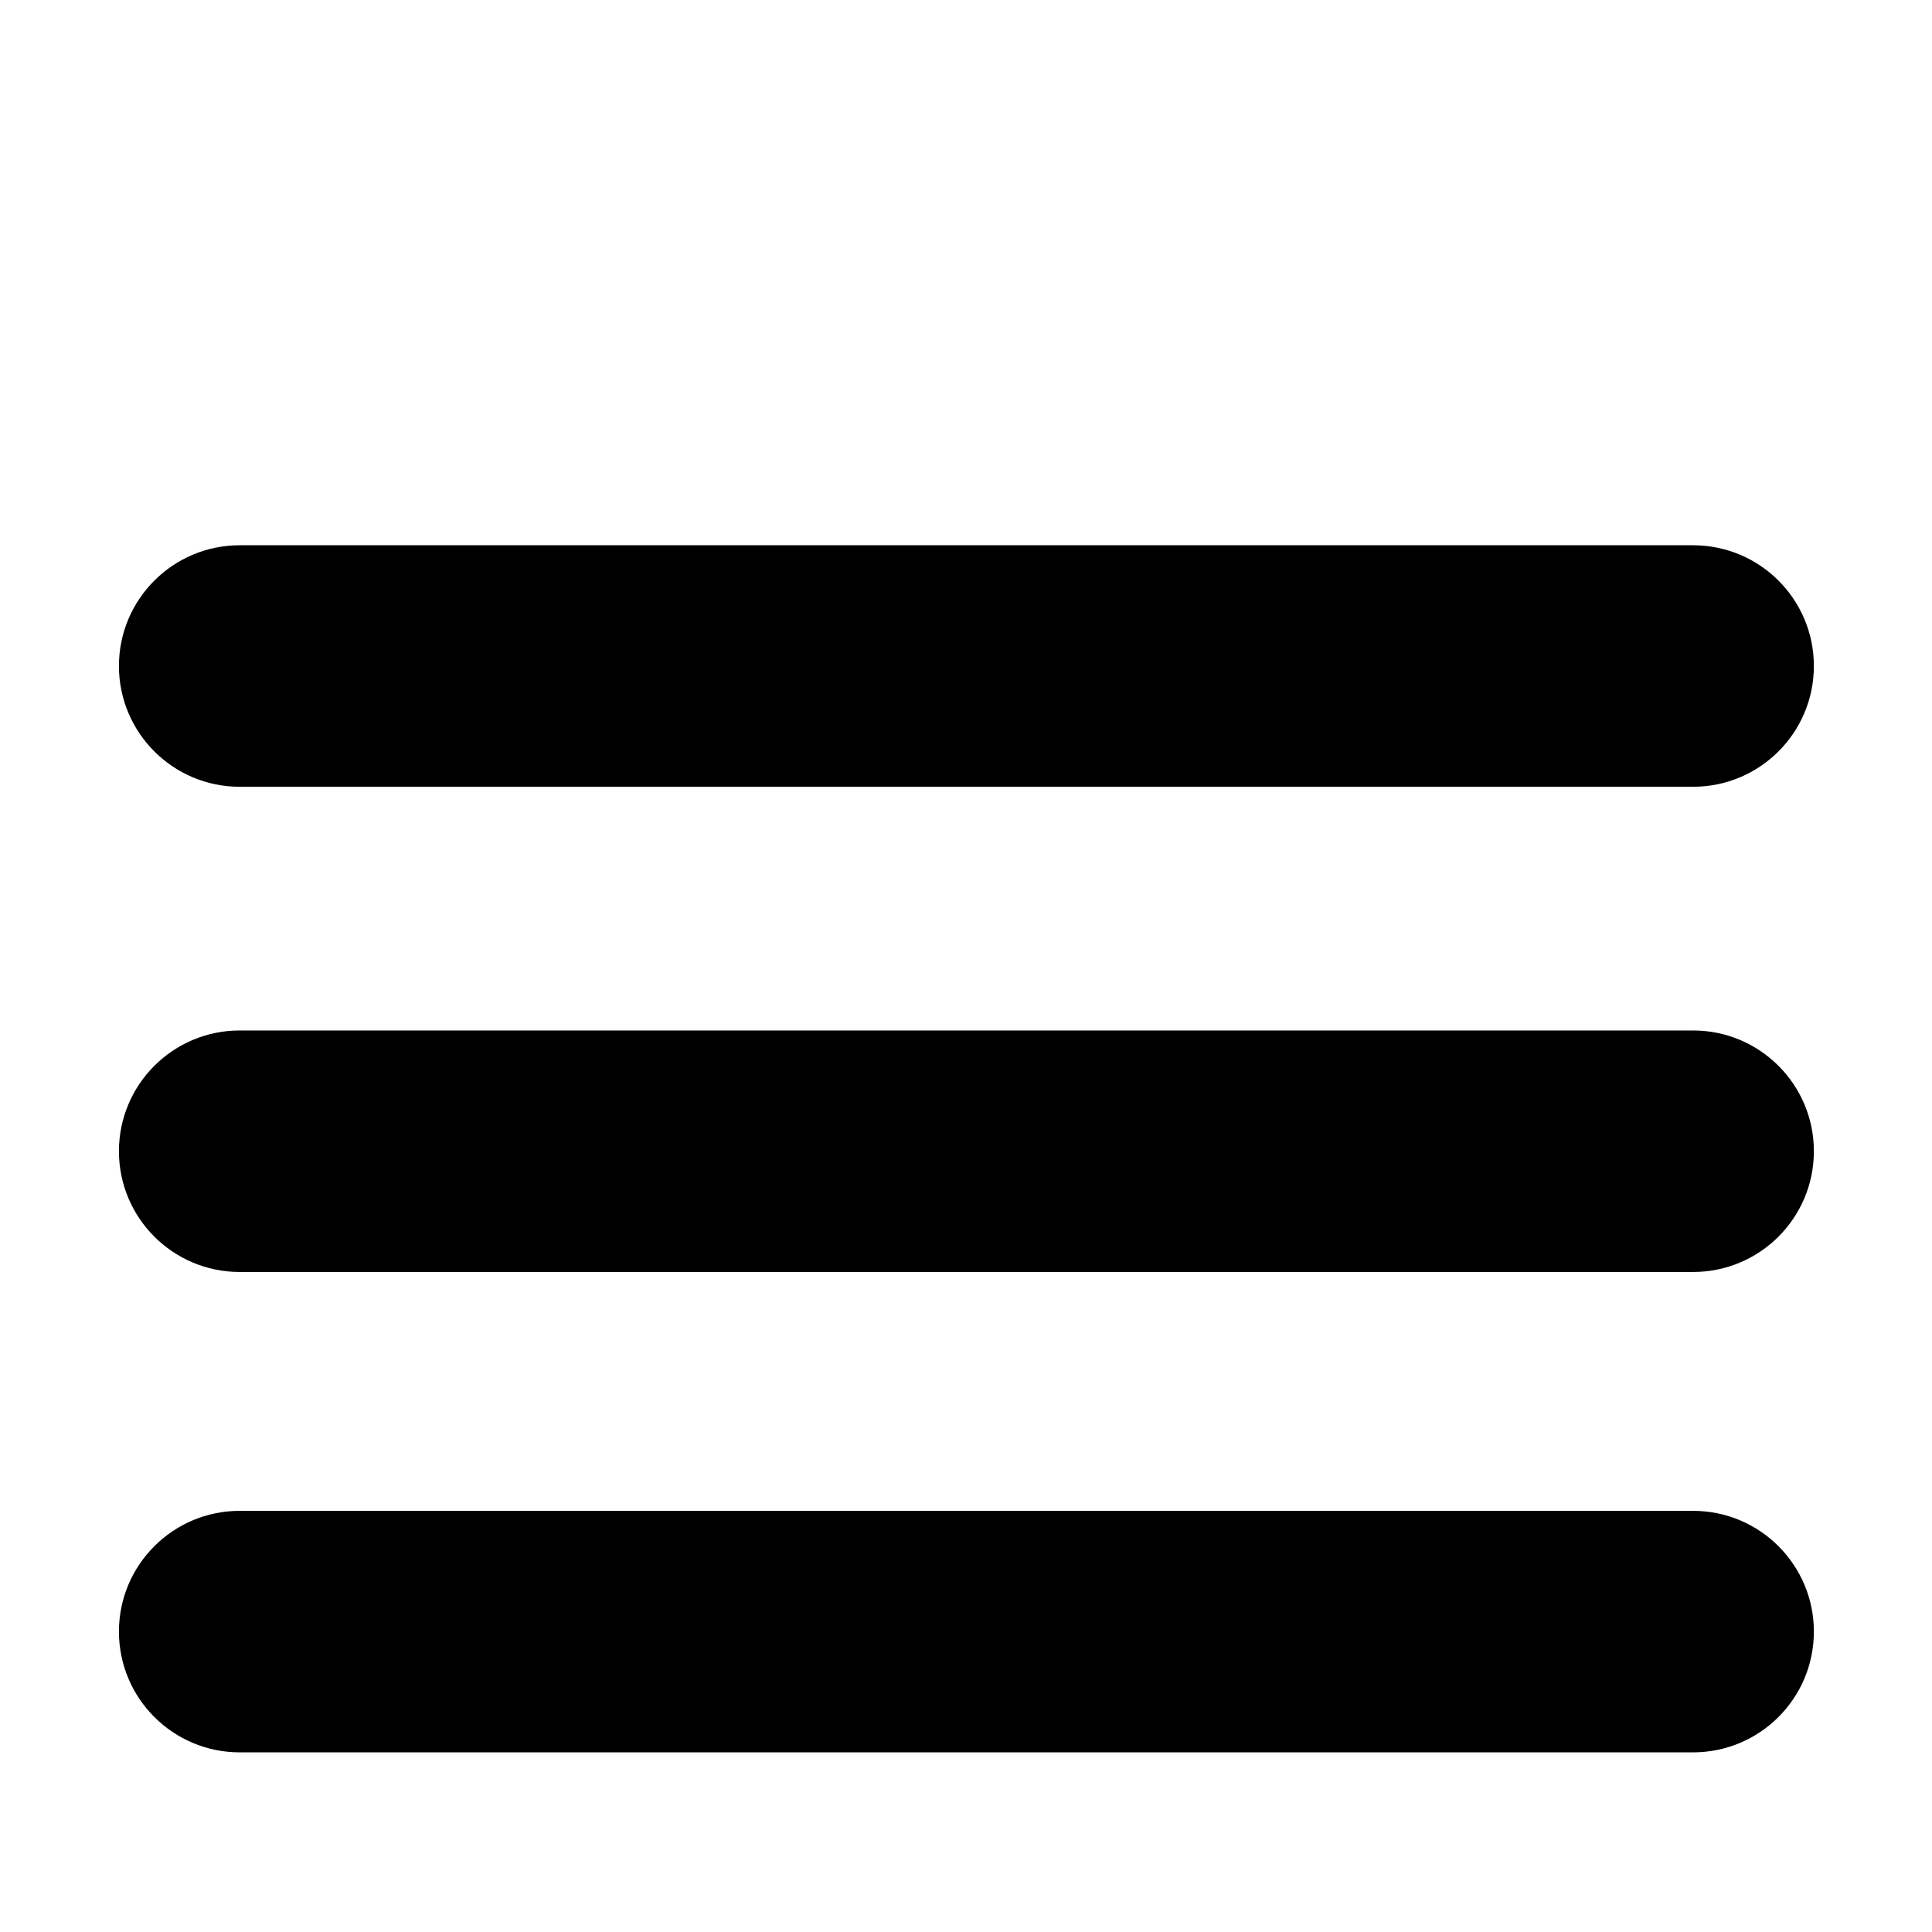 <svg xmlns="http://www.w3.org/2000/svg" x="0px" y="0px" width="128px" height="128px">
<path d="M112.174,68.272H15.88c-4.418,0-8,3.582-8,8s3.582,8,8,8h96.294c4.418,0,8-3.582,8-8S116.592,68.272,112.174,68.272z"/>
<path d="M112.174,36.125H15.88c-4.418,0-8,3.582-8,8s3.582,8,8,8h96.294c4.418,0,8-3.582,8-8S116.592,36.125,112.174,36.125z"/>
<path d="M112.174,100.098H15.88c-4.418,0-8,3.582-8,8s3.582,8,8,8h96.294c4.418,0,8-3.582,8-8S116.592,100.098,112.174,100.098z"/>
</svg>